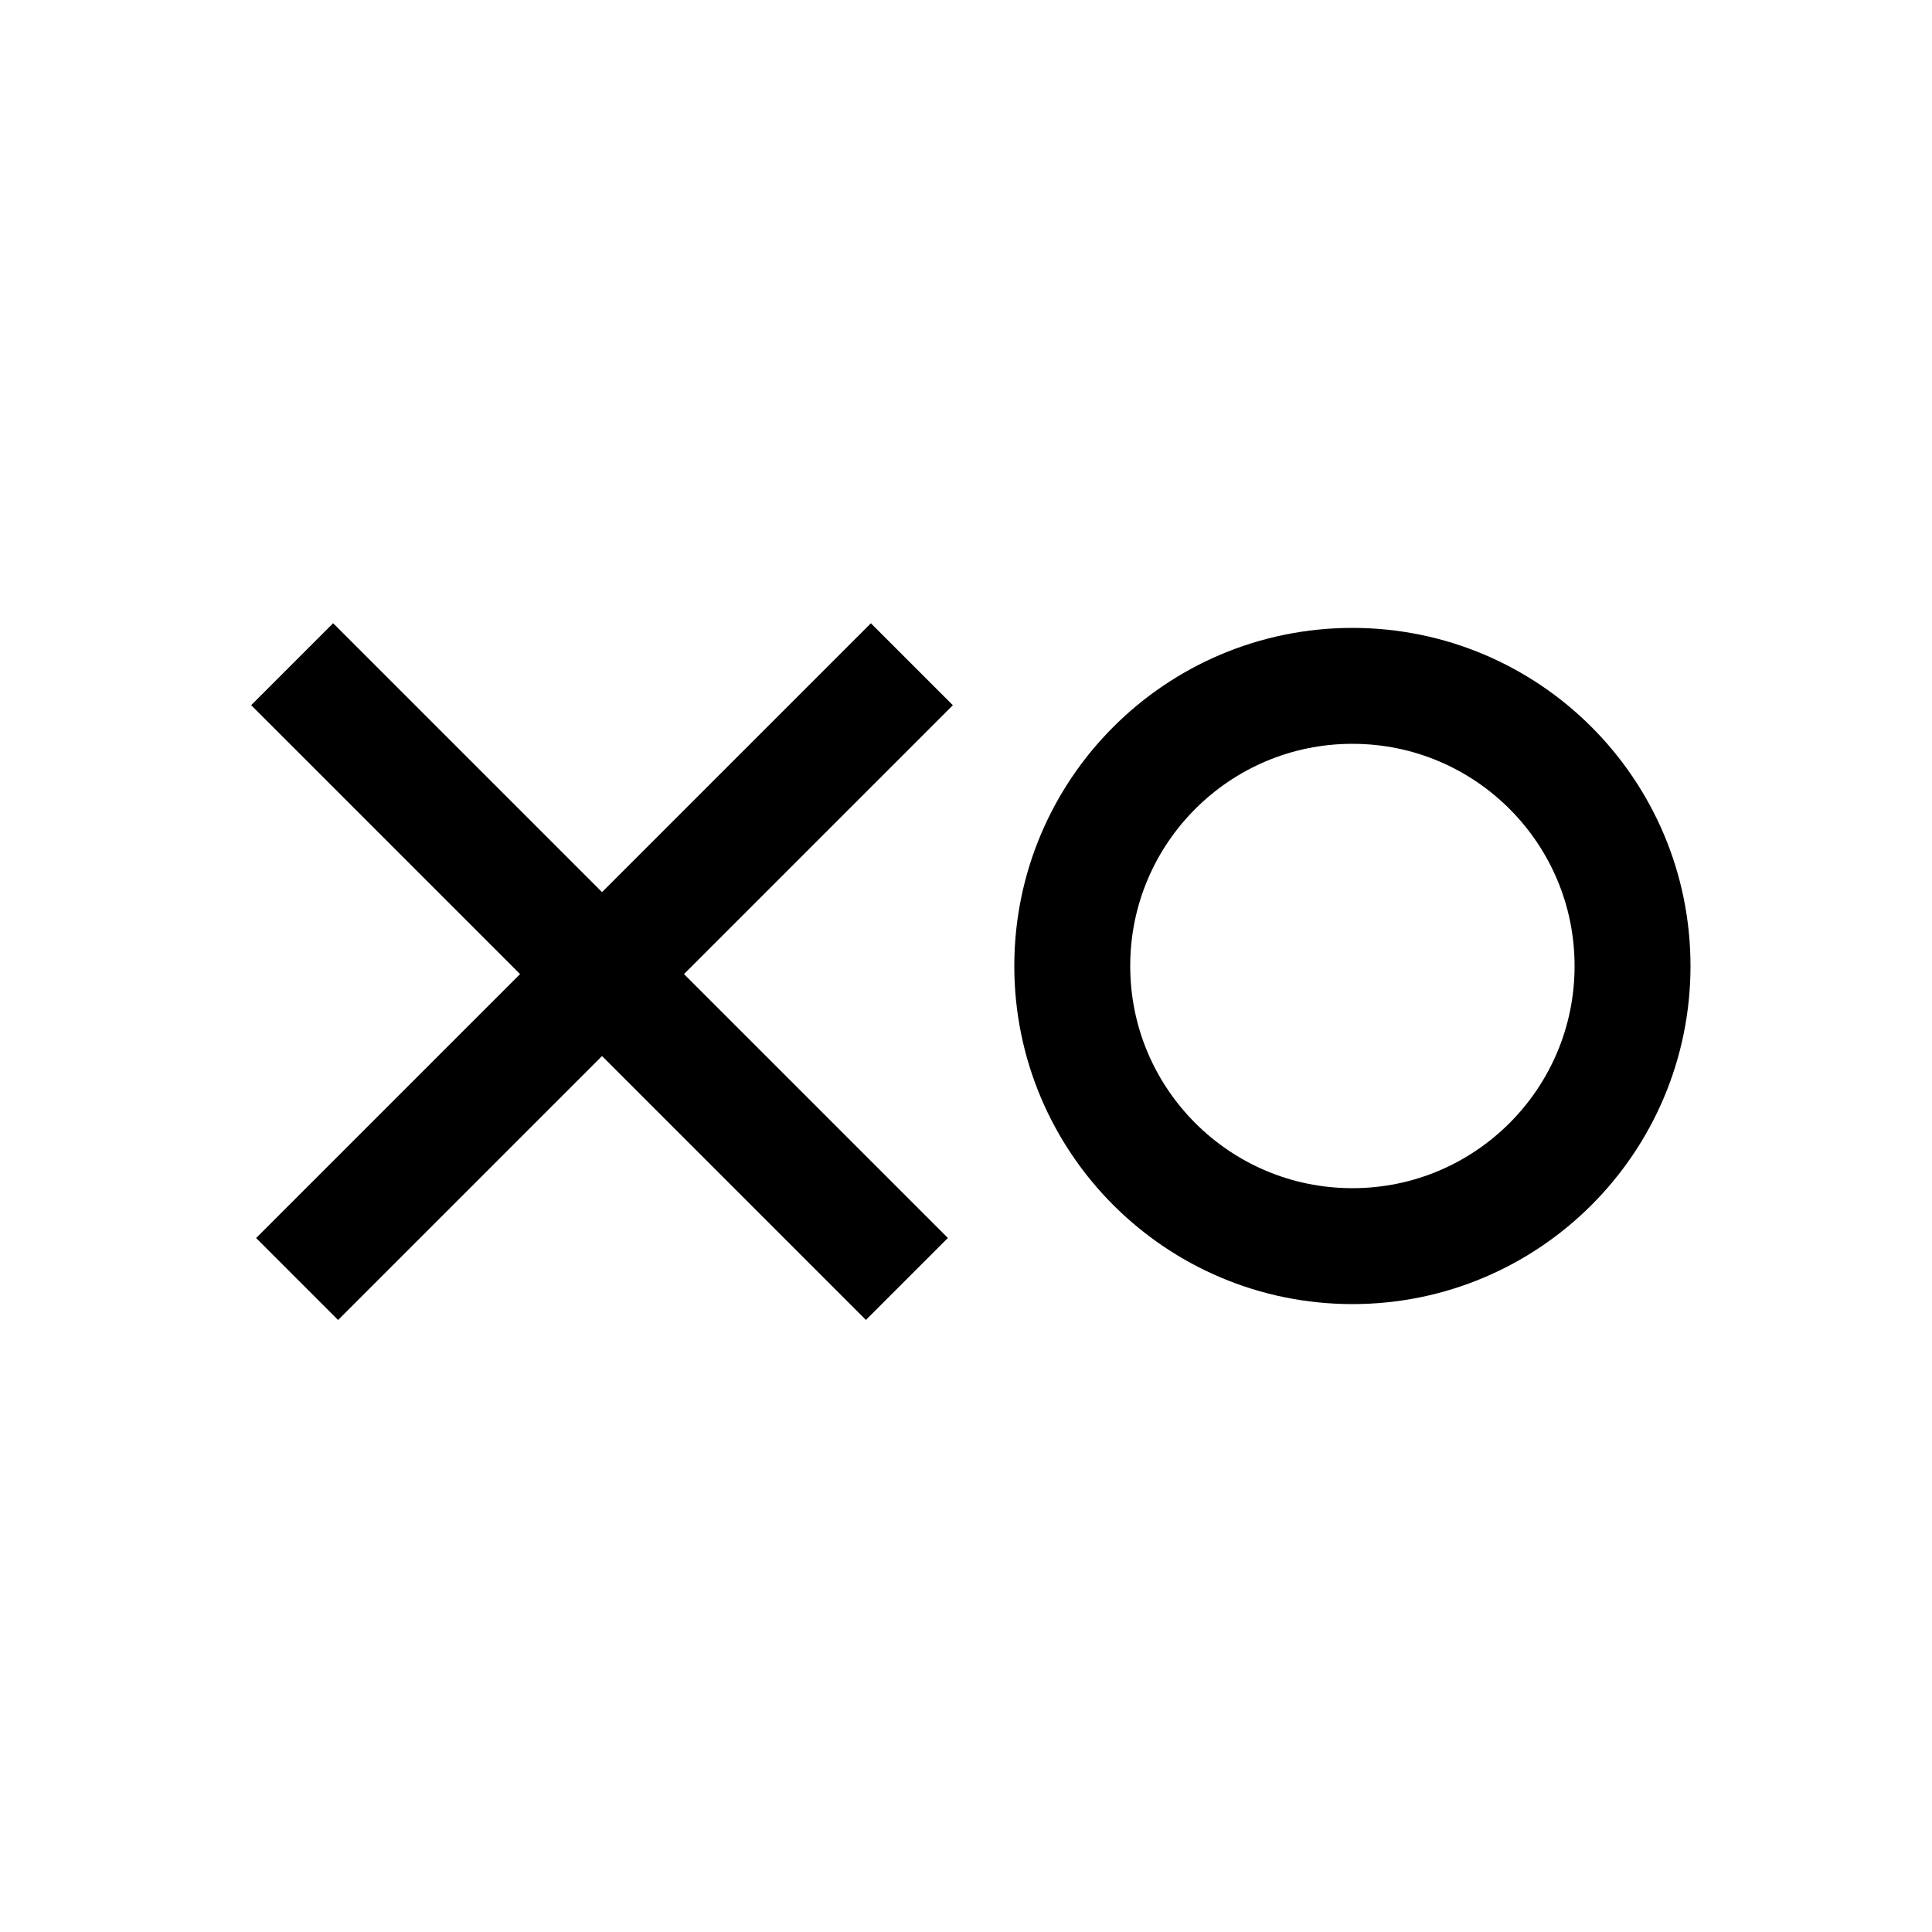 <svg width="200" height="200" fill="none" xmlns="http://www.w3.org/2000/svg"><path fill="#fff" d="M0 0h200v200H0z"/><path stroke="#000" stroke-width="12" d="m30.757 132.402 63.64-63.64M30.243 68.757l63.639 63.64"/><circle cx="140" cy="100" r="29" stroke="#000" stroke-width="12"/></svg>

